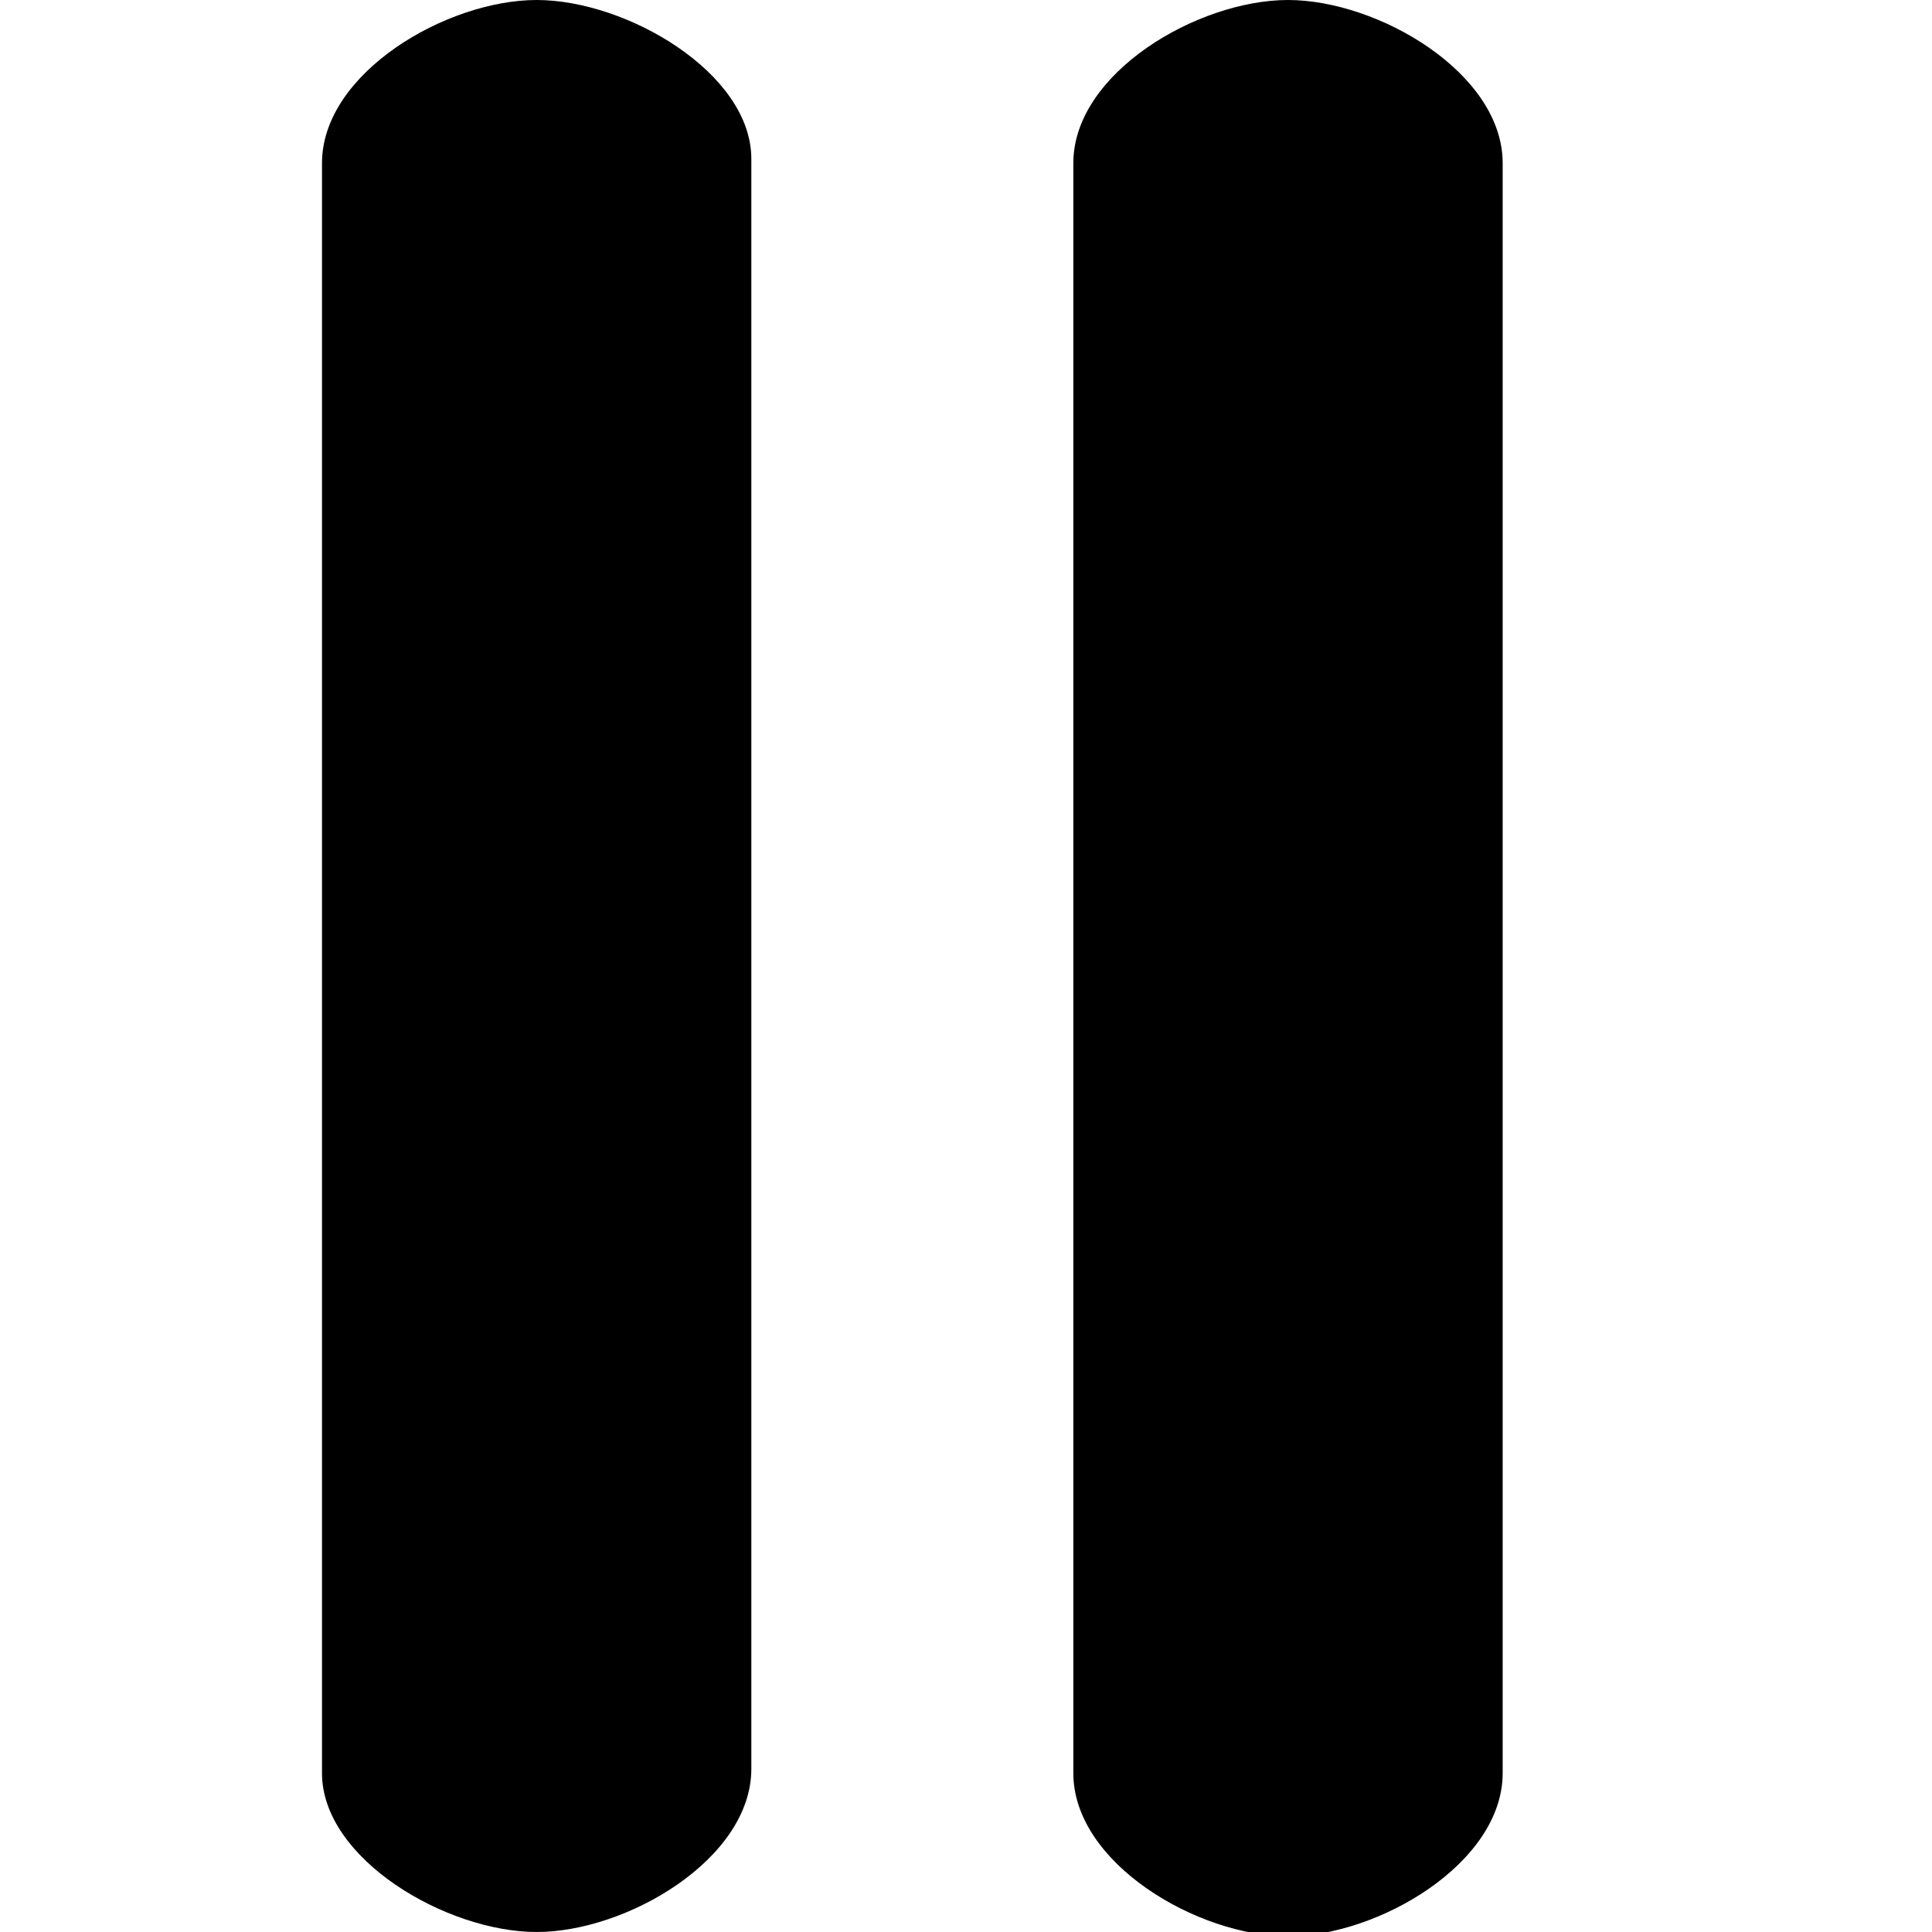 <svg id="Layer_1" data-name="Layer 1" xmlns="http://www.w3.org/2000/svg" width="18" height="18" viewBox="0 0 18 18"><title>icon-pause</title><path d="M10,1.52v15c0,.84,1.16,1.52,2,1.52s2-.68,2-1.52v-15C14,.68,12.84,0,12,0S10,.68,10,1.52Z"/><path d="M3,1.52v15C3,17.32,4.16,18,5,18s2-.68,2-1.52v-15C7,.68,5.84,0,5,0S3,.68,3,1.52Z"/></svg>